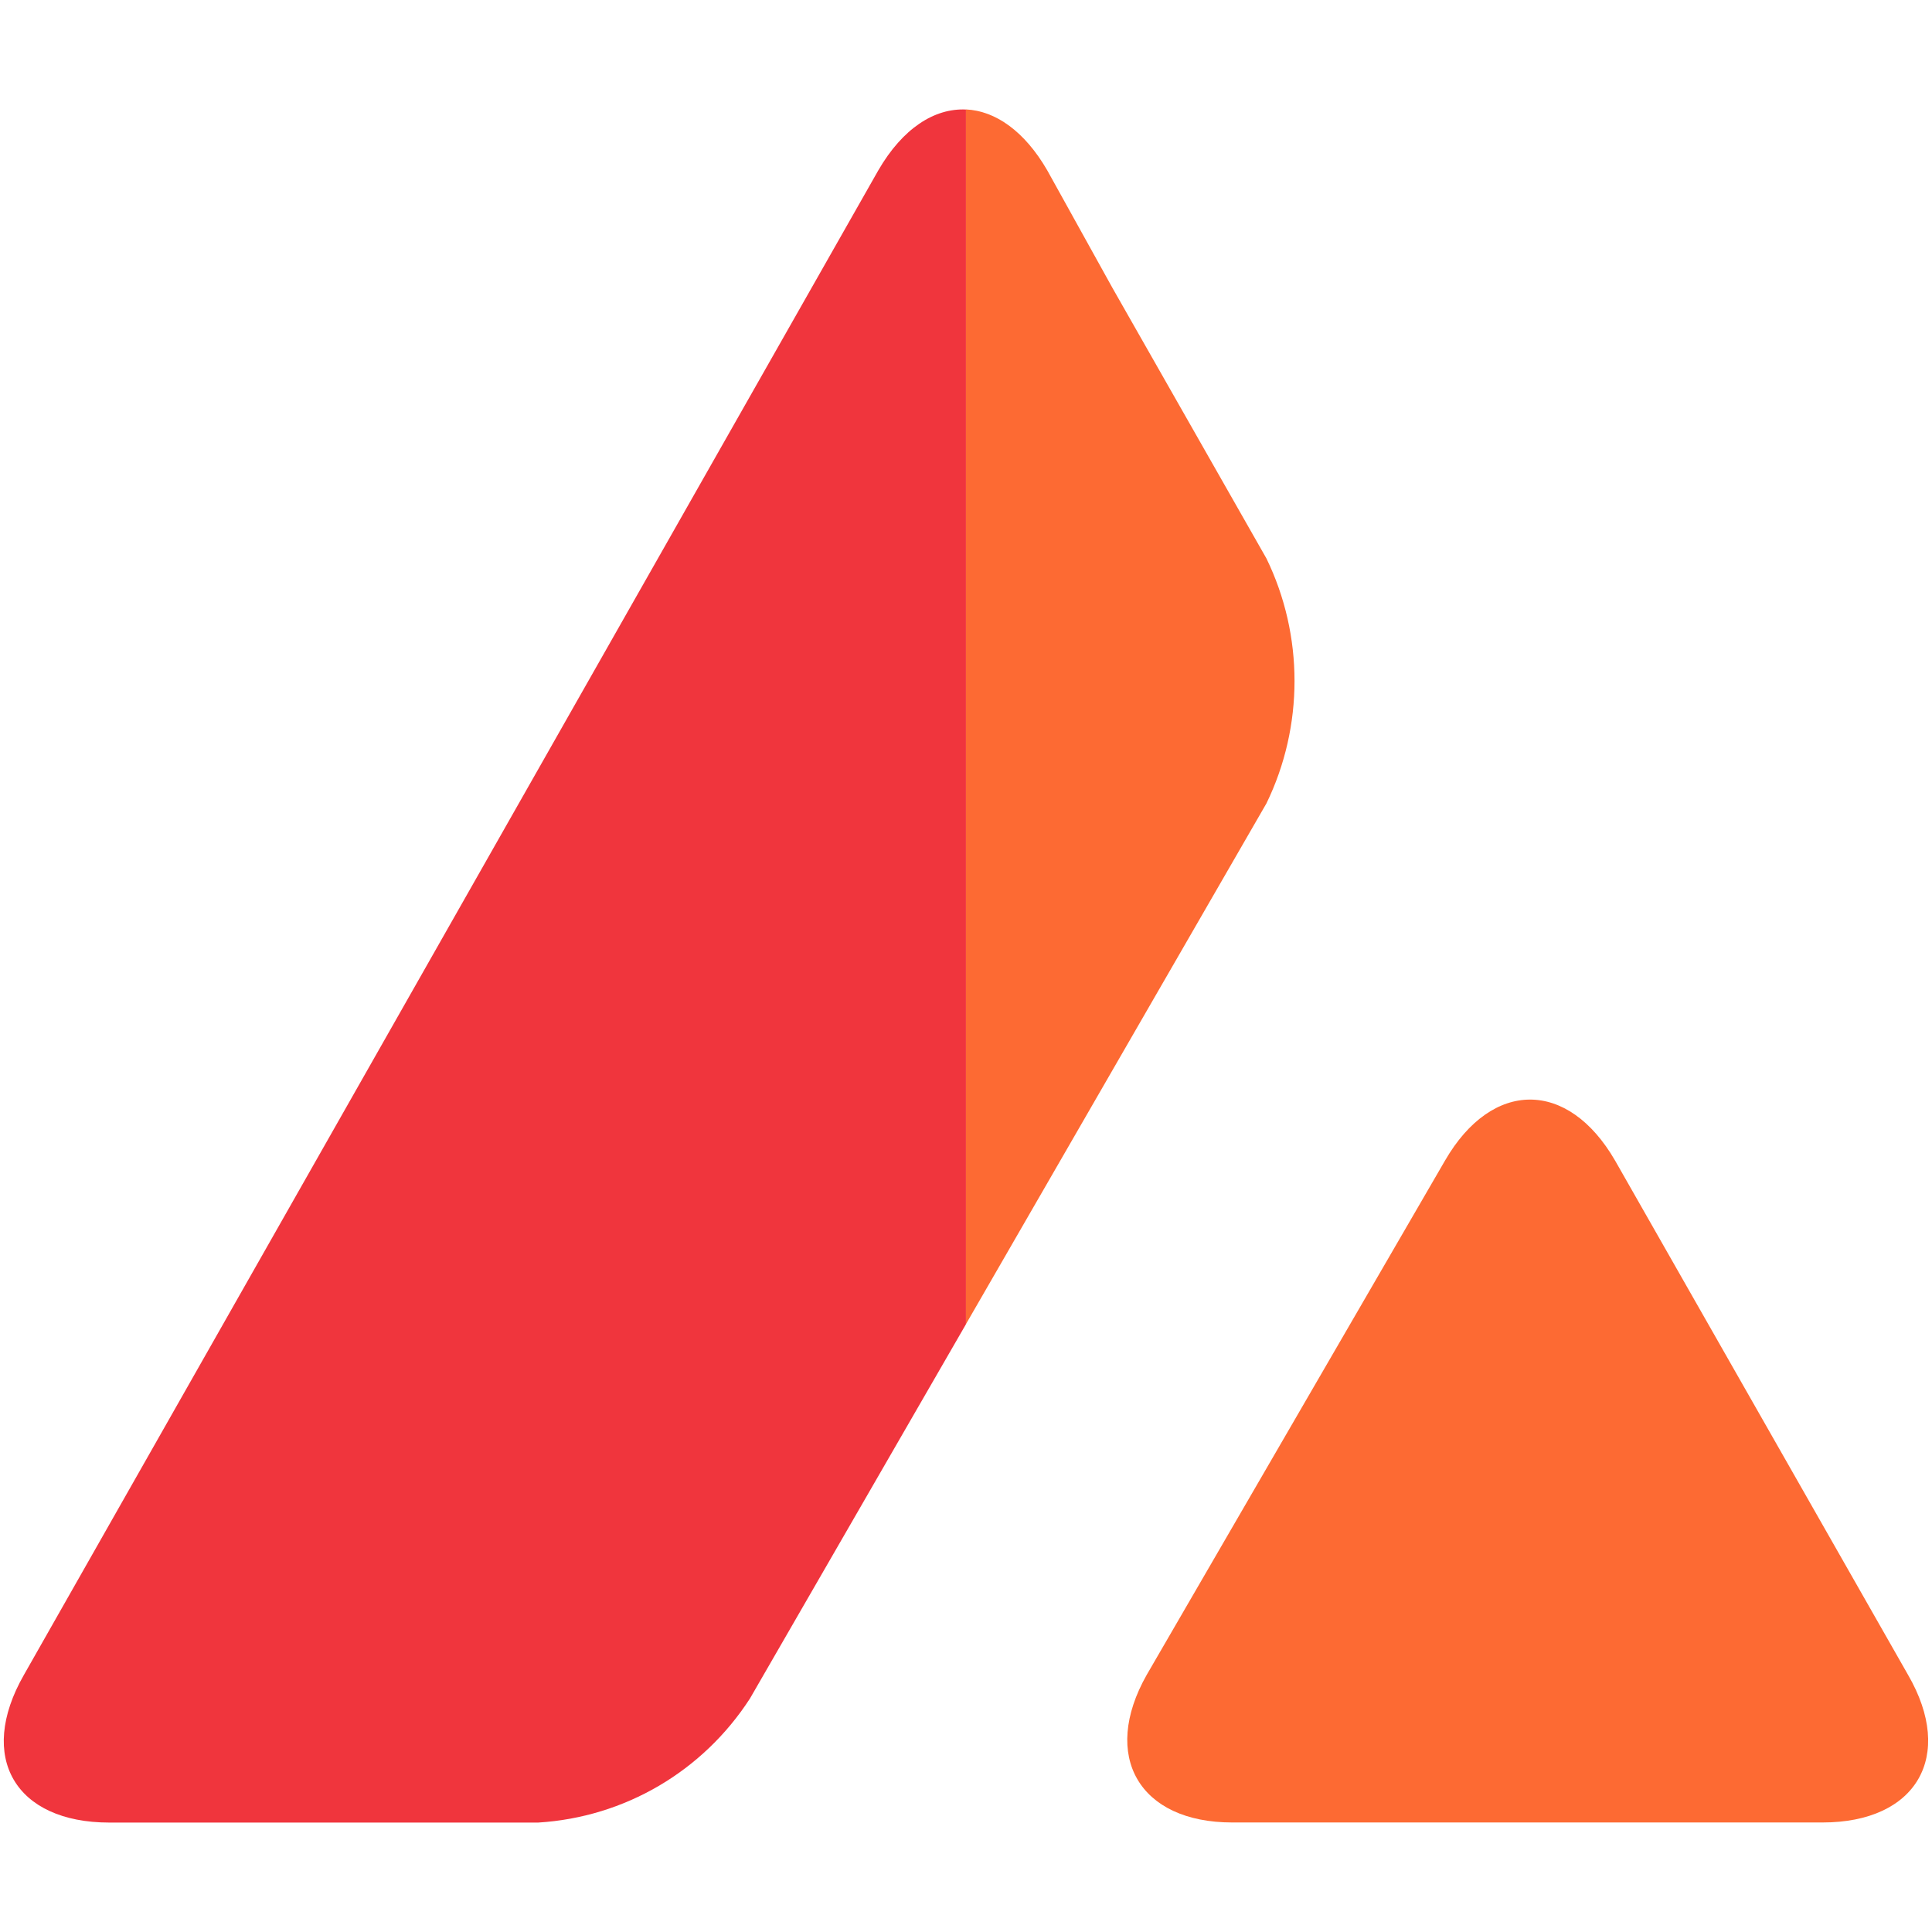 <svg width="512" height="512" viewBox="0 0 512 512" fill="none" xmlns="http://www.w3.org/2000/svg">
<path fill-rule="evenodd" clip-rule="evenodd" d="M255.991 29.025C247.633 28.634 239.206 34.012 232.752 45.159L6.322 443.892C-6.147 465.713 4.055 483 28.993 483H142.634C165.588 481.583 186.276 469.397 198.745 450.126L255.991 350.925V29.025Z" fill="#F0353D"/>
<path fill-rule="evenodd" clip-rule="evenodd" d="M255.99 350.9L335.623 212.902C345.542 192.498 345.542 168.409 335.623 148.005L294.815 76.307L277.528 45.133C271.512 34.742 263.781 29.365 255.99 29V350.9ZM428.009 307.555C415.54 286.017 395.419 286.017 382.95 307.555L303.883 443.867C291.697 465.404 301.9 482.975 326.555 482.975H482.987C507.926 482.975 518.128 465.404 505.659 443.867L428.009 307.555Z" fill="#FD6A33"/>
</svg>
